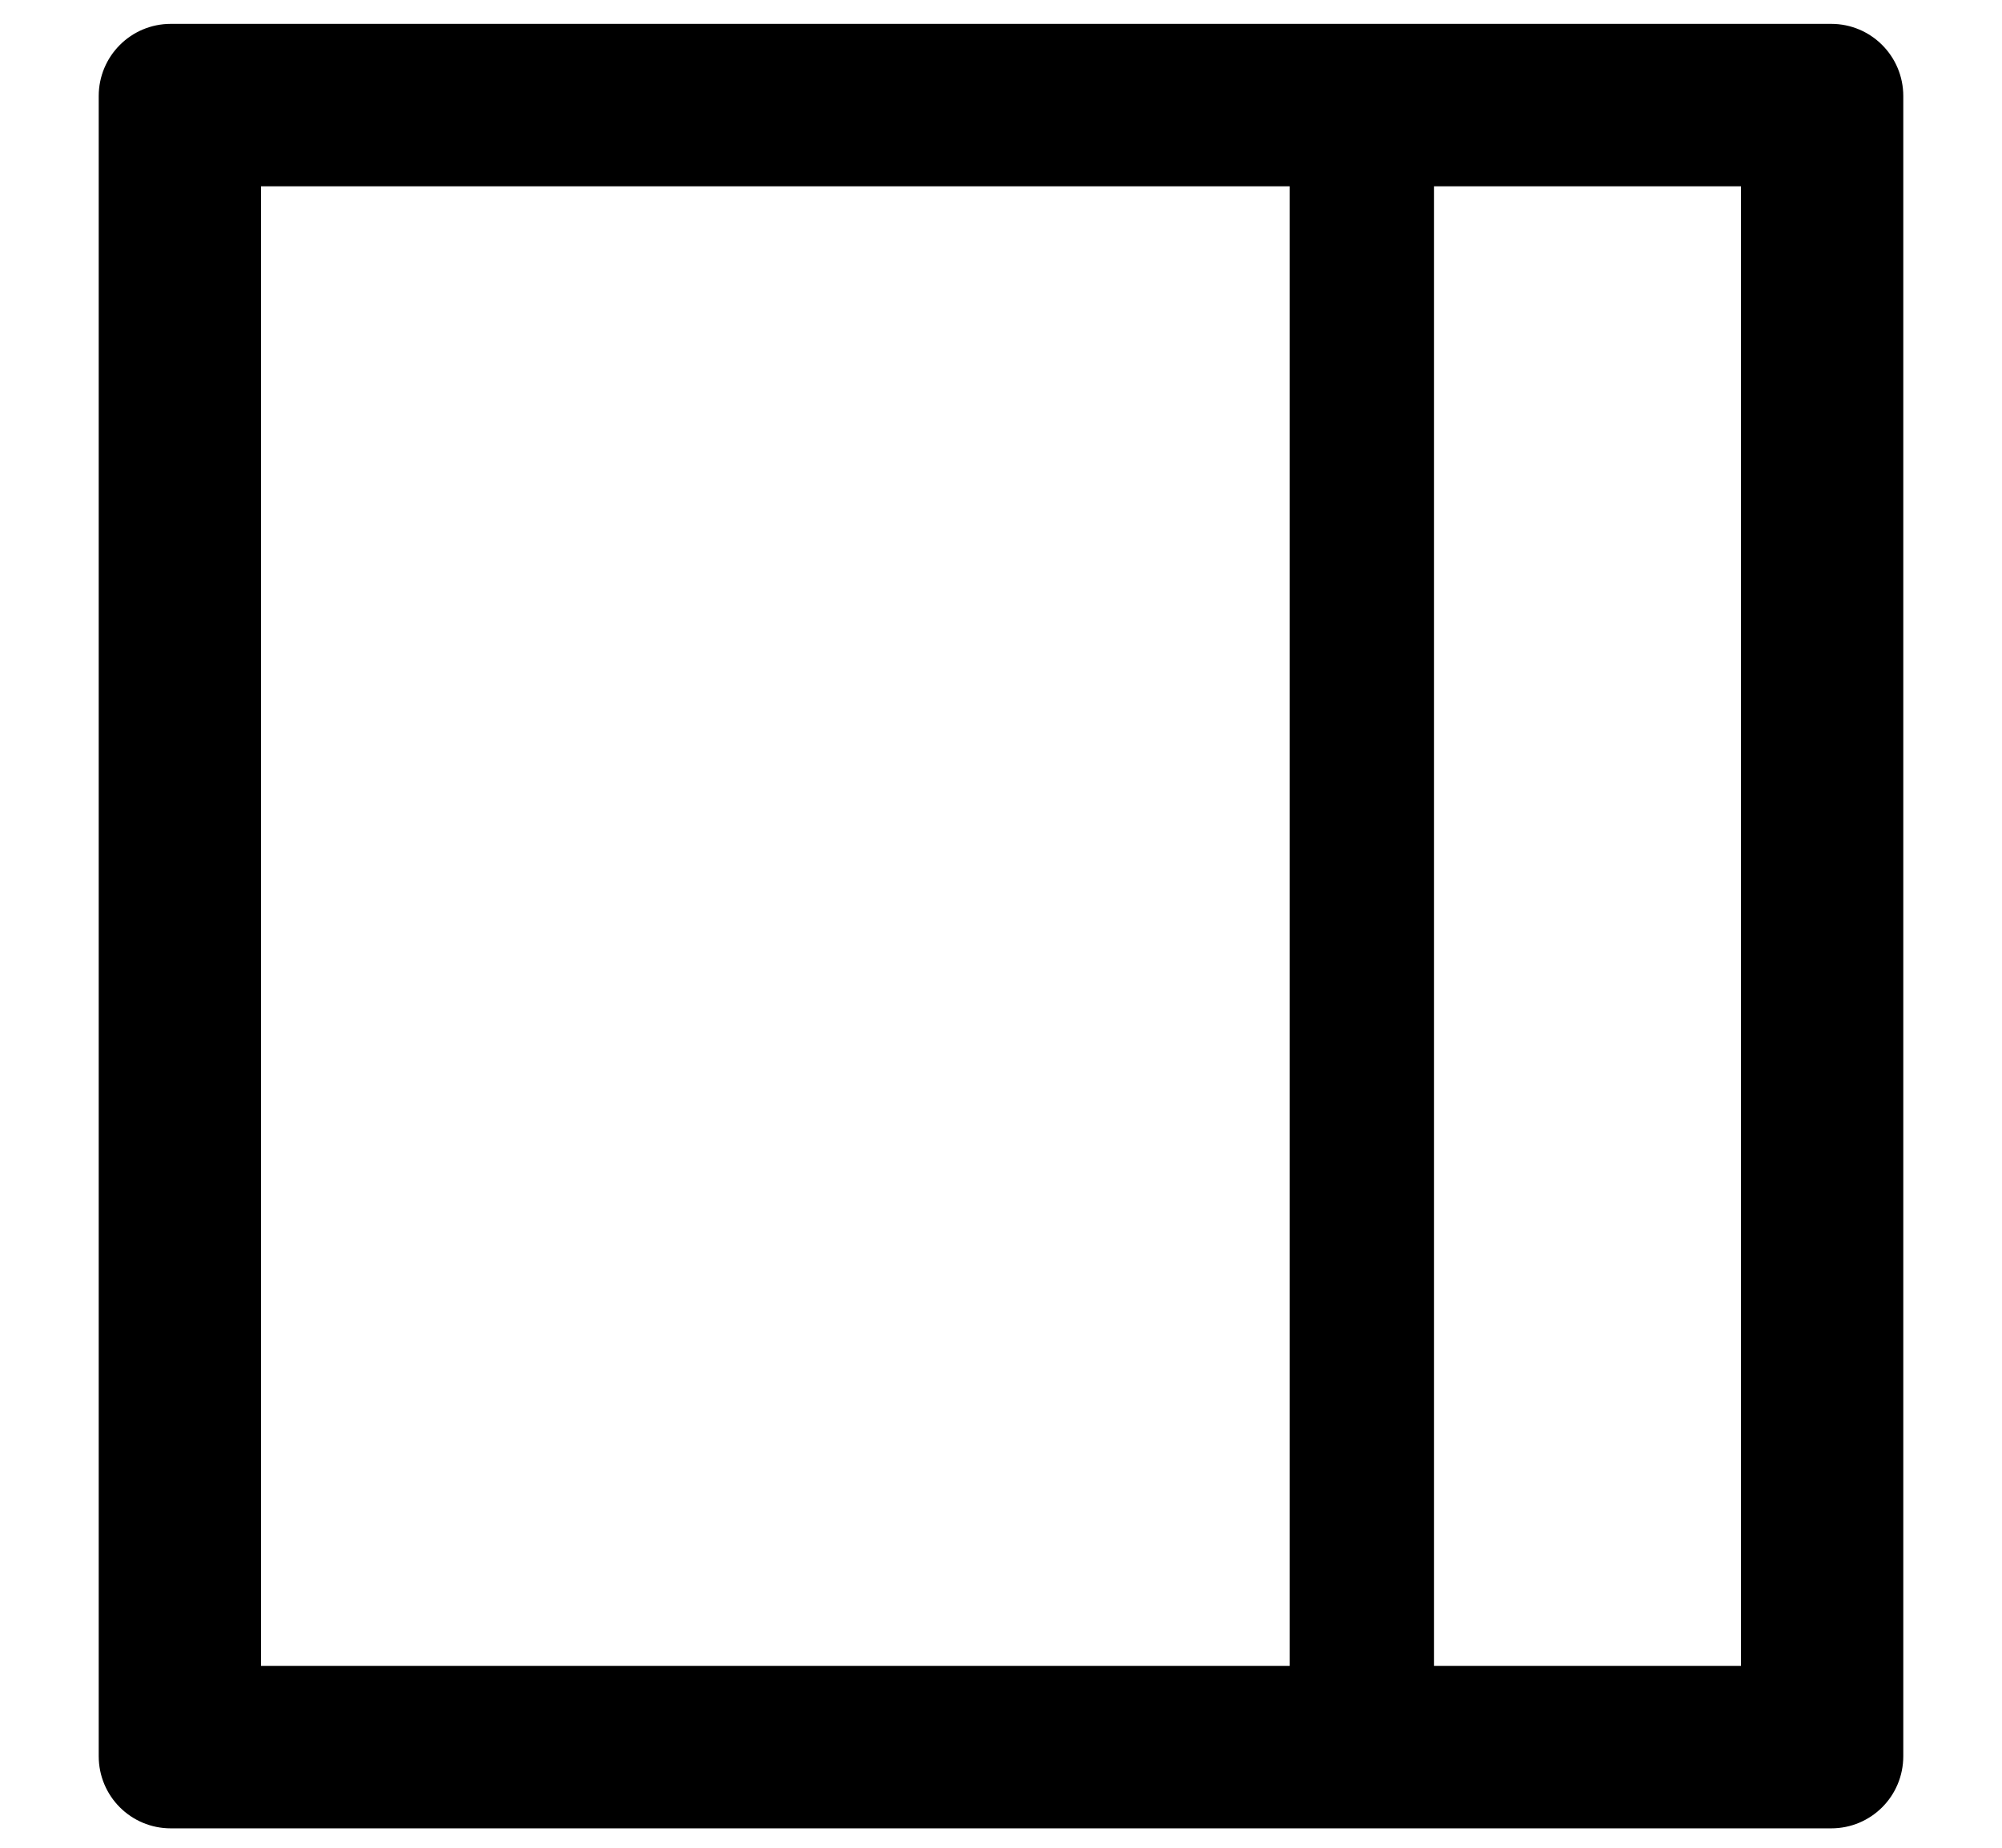 <svg width="13" height="12" viewBox="0 0 13 12" xmlns="http://www.w3.org/2000/svg">
<path d="M1.109 0.155H11.891C12.15 0.155 12.359 0.365 12.359 0.624V11.405C12.359 11.665 12.15 11.874 11.891 11.874H1.109C0.85 11.874 0.641 11.665 0.641 11.405V0.624C0.641 0.365 0.85 0.155 1.109 0.155ZM9.312 10.819H11.305V1.21H9.312V10.819ZM1.695 10.819H8.375V1.21L1.695 1.21V10.819Z" />
</svg>
